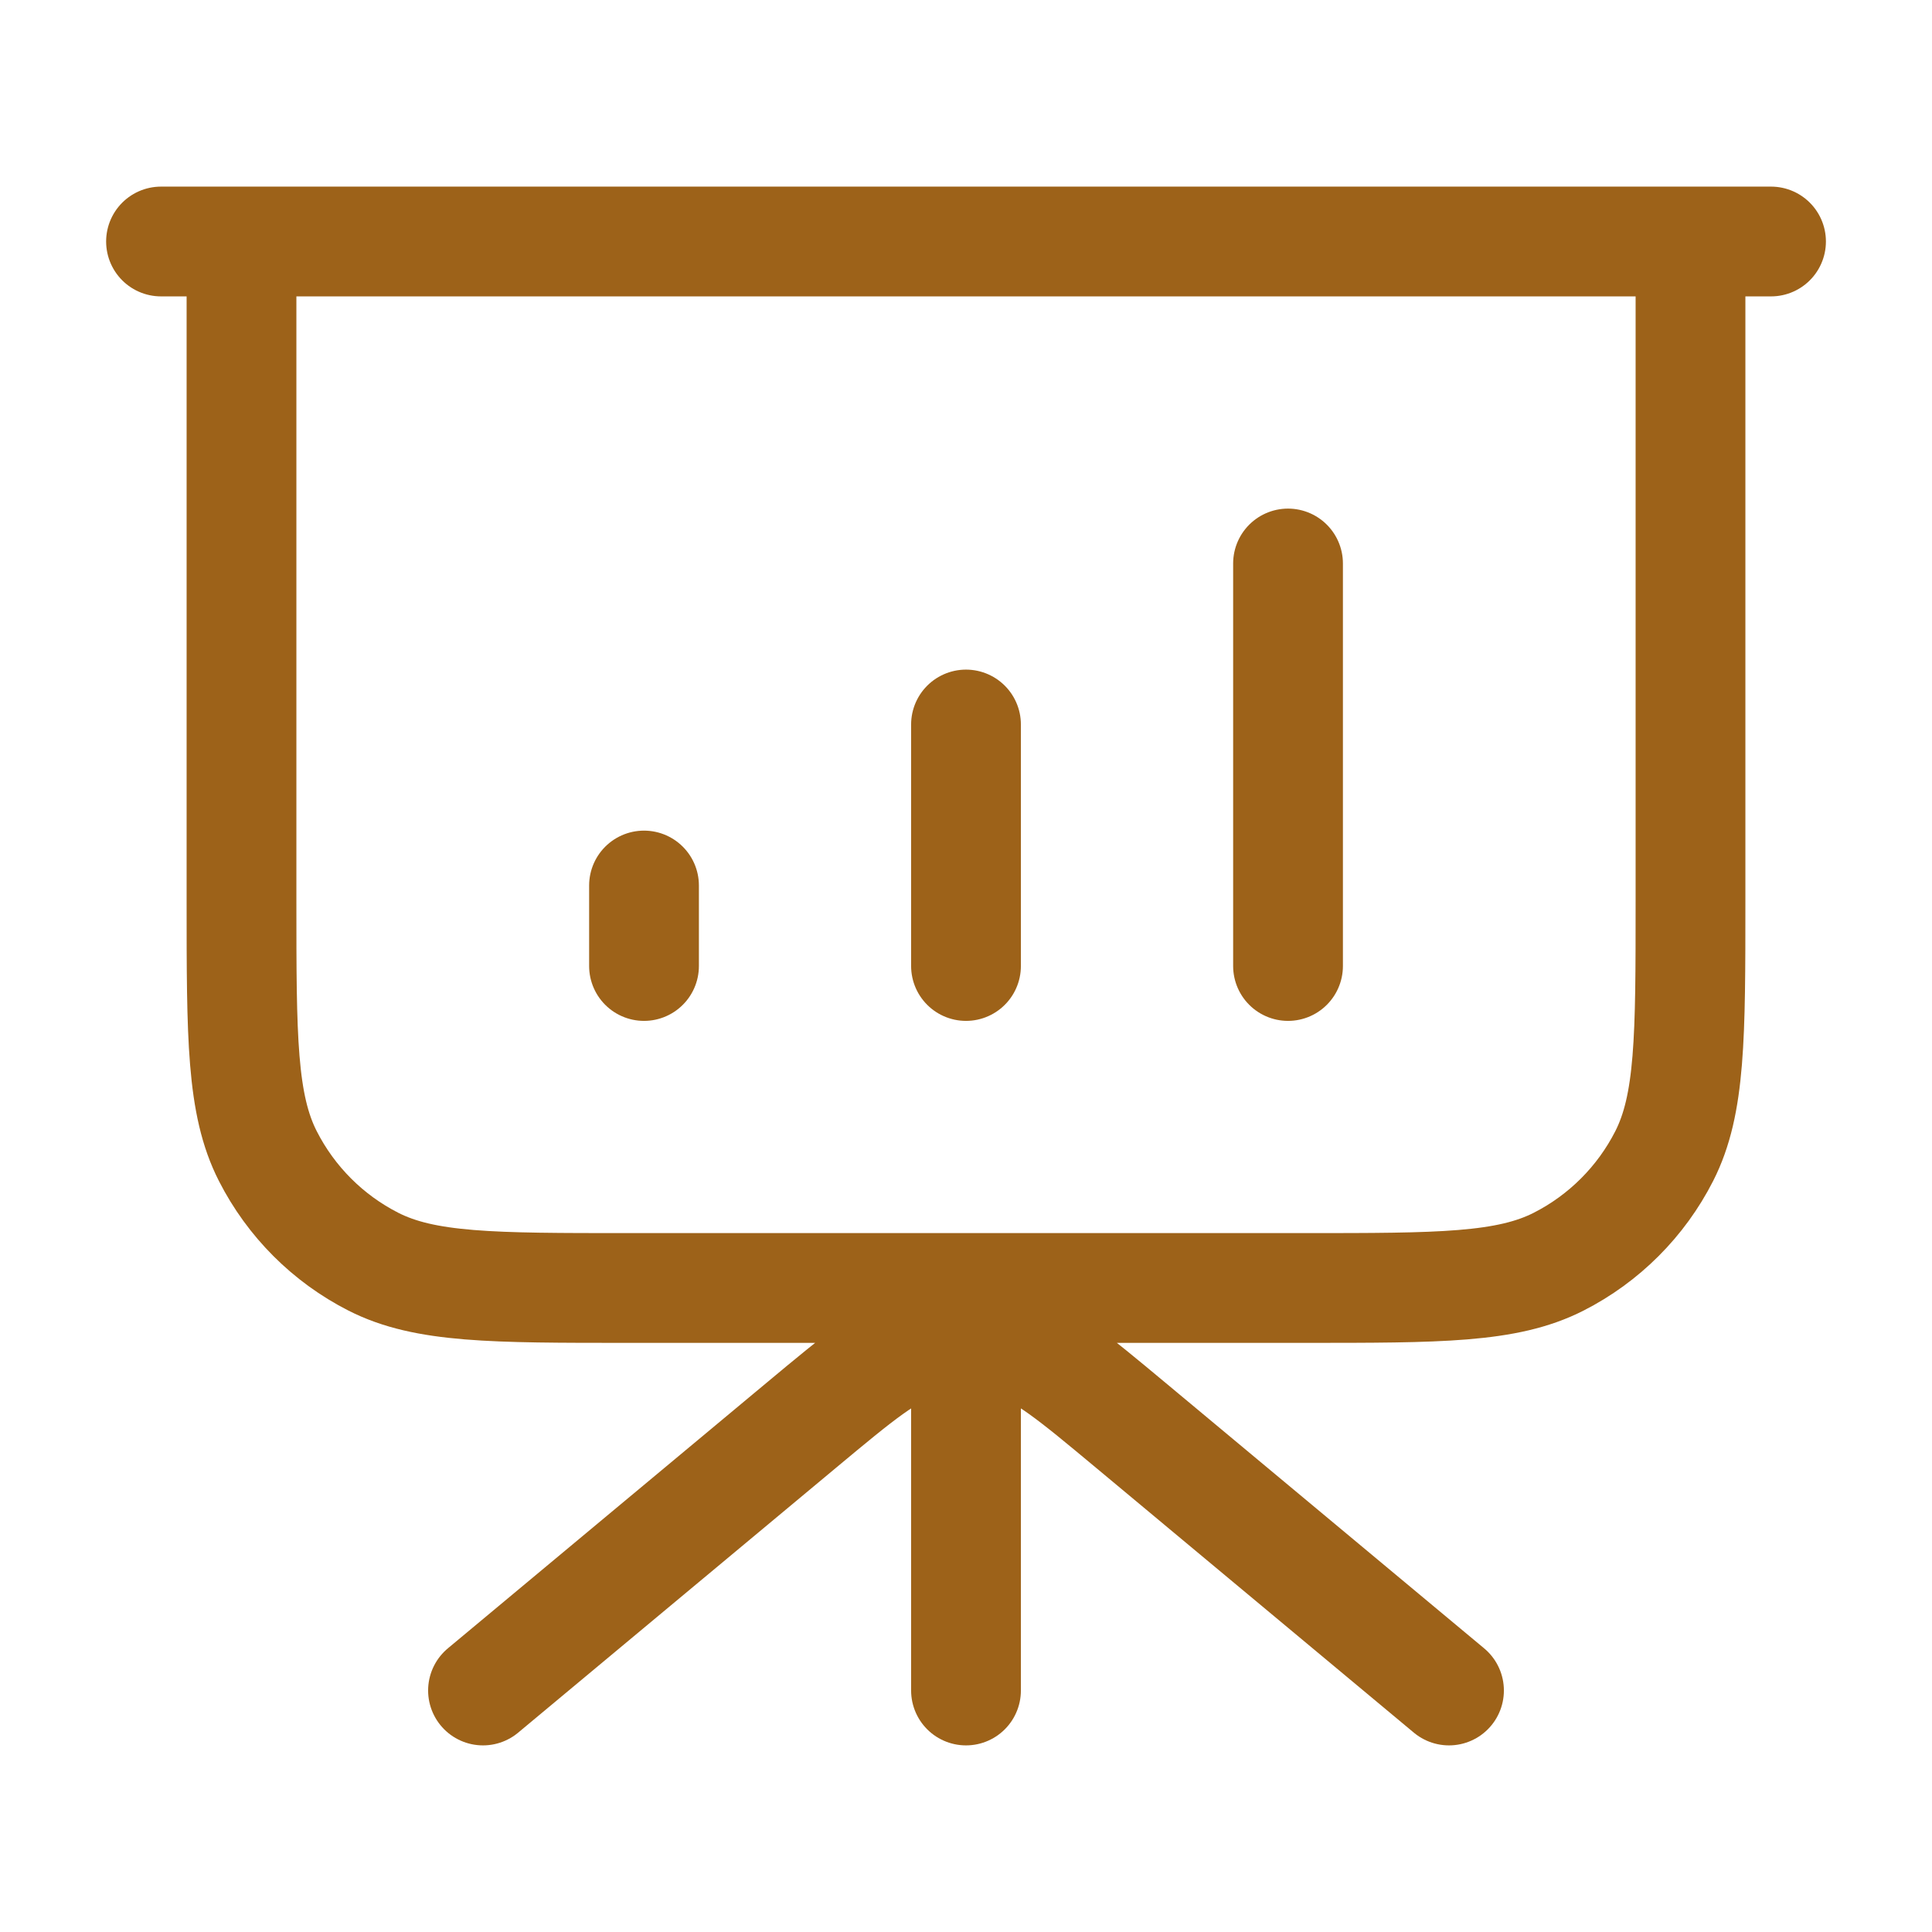 <svg width="44" height="44" viewBox="0 0 44 44" fill="none" xmlns="http://www.w3.org/2000/svg">
<path d="M22 29.333V38.5M33 38.5L25.756 32.463C24.42 31.35 23.752 30.793 23.006 30.58C22.349 30.393 21.652 30.393 20.994 30.58C20.249 30.793 19.581 31.35 18.245 32.463L11 38.5M14.667 20.167V22M22 16.5V22M29.334 12.833V22M40.334 5.5H3.667M5.5 5.5H38.5V20.533C38.5 23.614 38.5 25.154 37.901 26.33C37.374 27.365 36.532 28.207 35.497 28.734C34.321 29.333 32.781 29.333 29.7 29.333H14.3C11.22 29.333 9.68 29.333 8.503 28.734C7.468 28.207 6.627 27.365 6.1 26.33C5.5 25.154 5.5 23.614 5.5 20.533V5.5Z" stroke="#9D6219" stroke-width="2.5" stroke-linecap="round" stroke-linejoin="round"/>
</svg>
